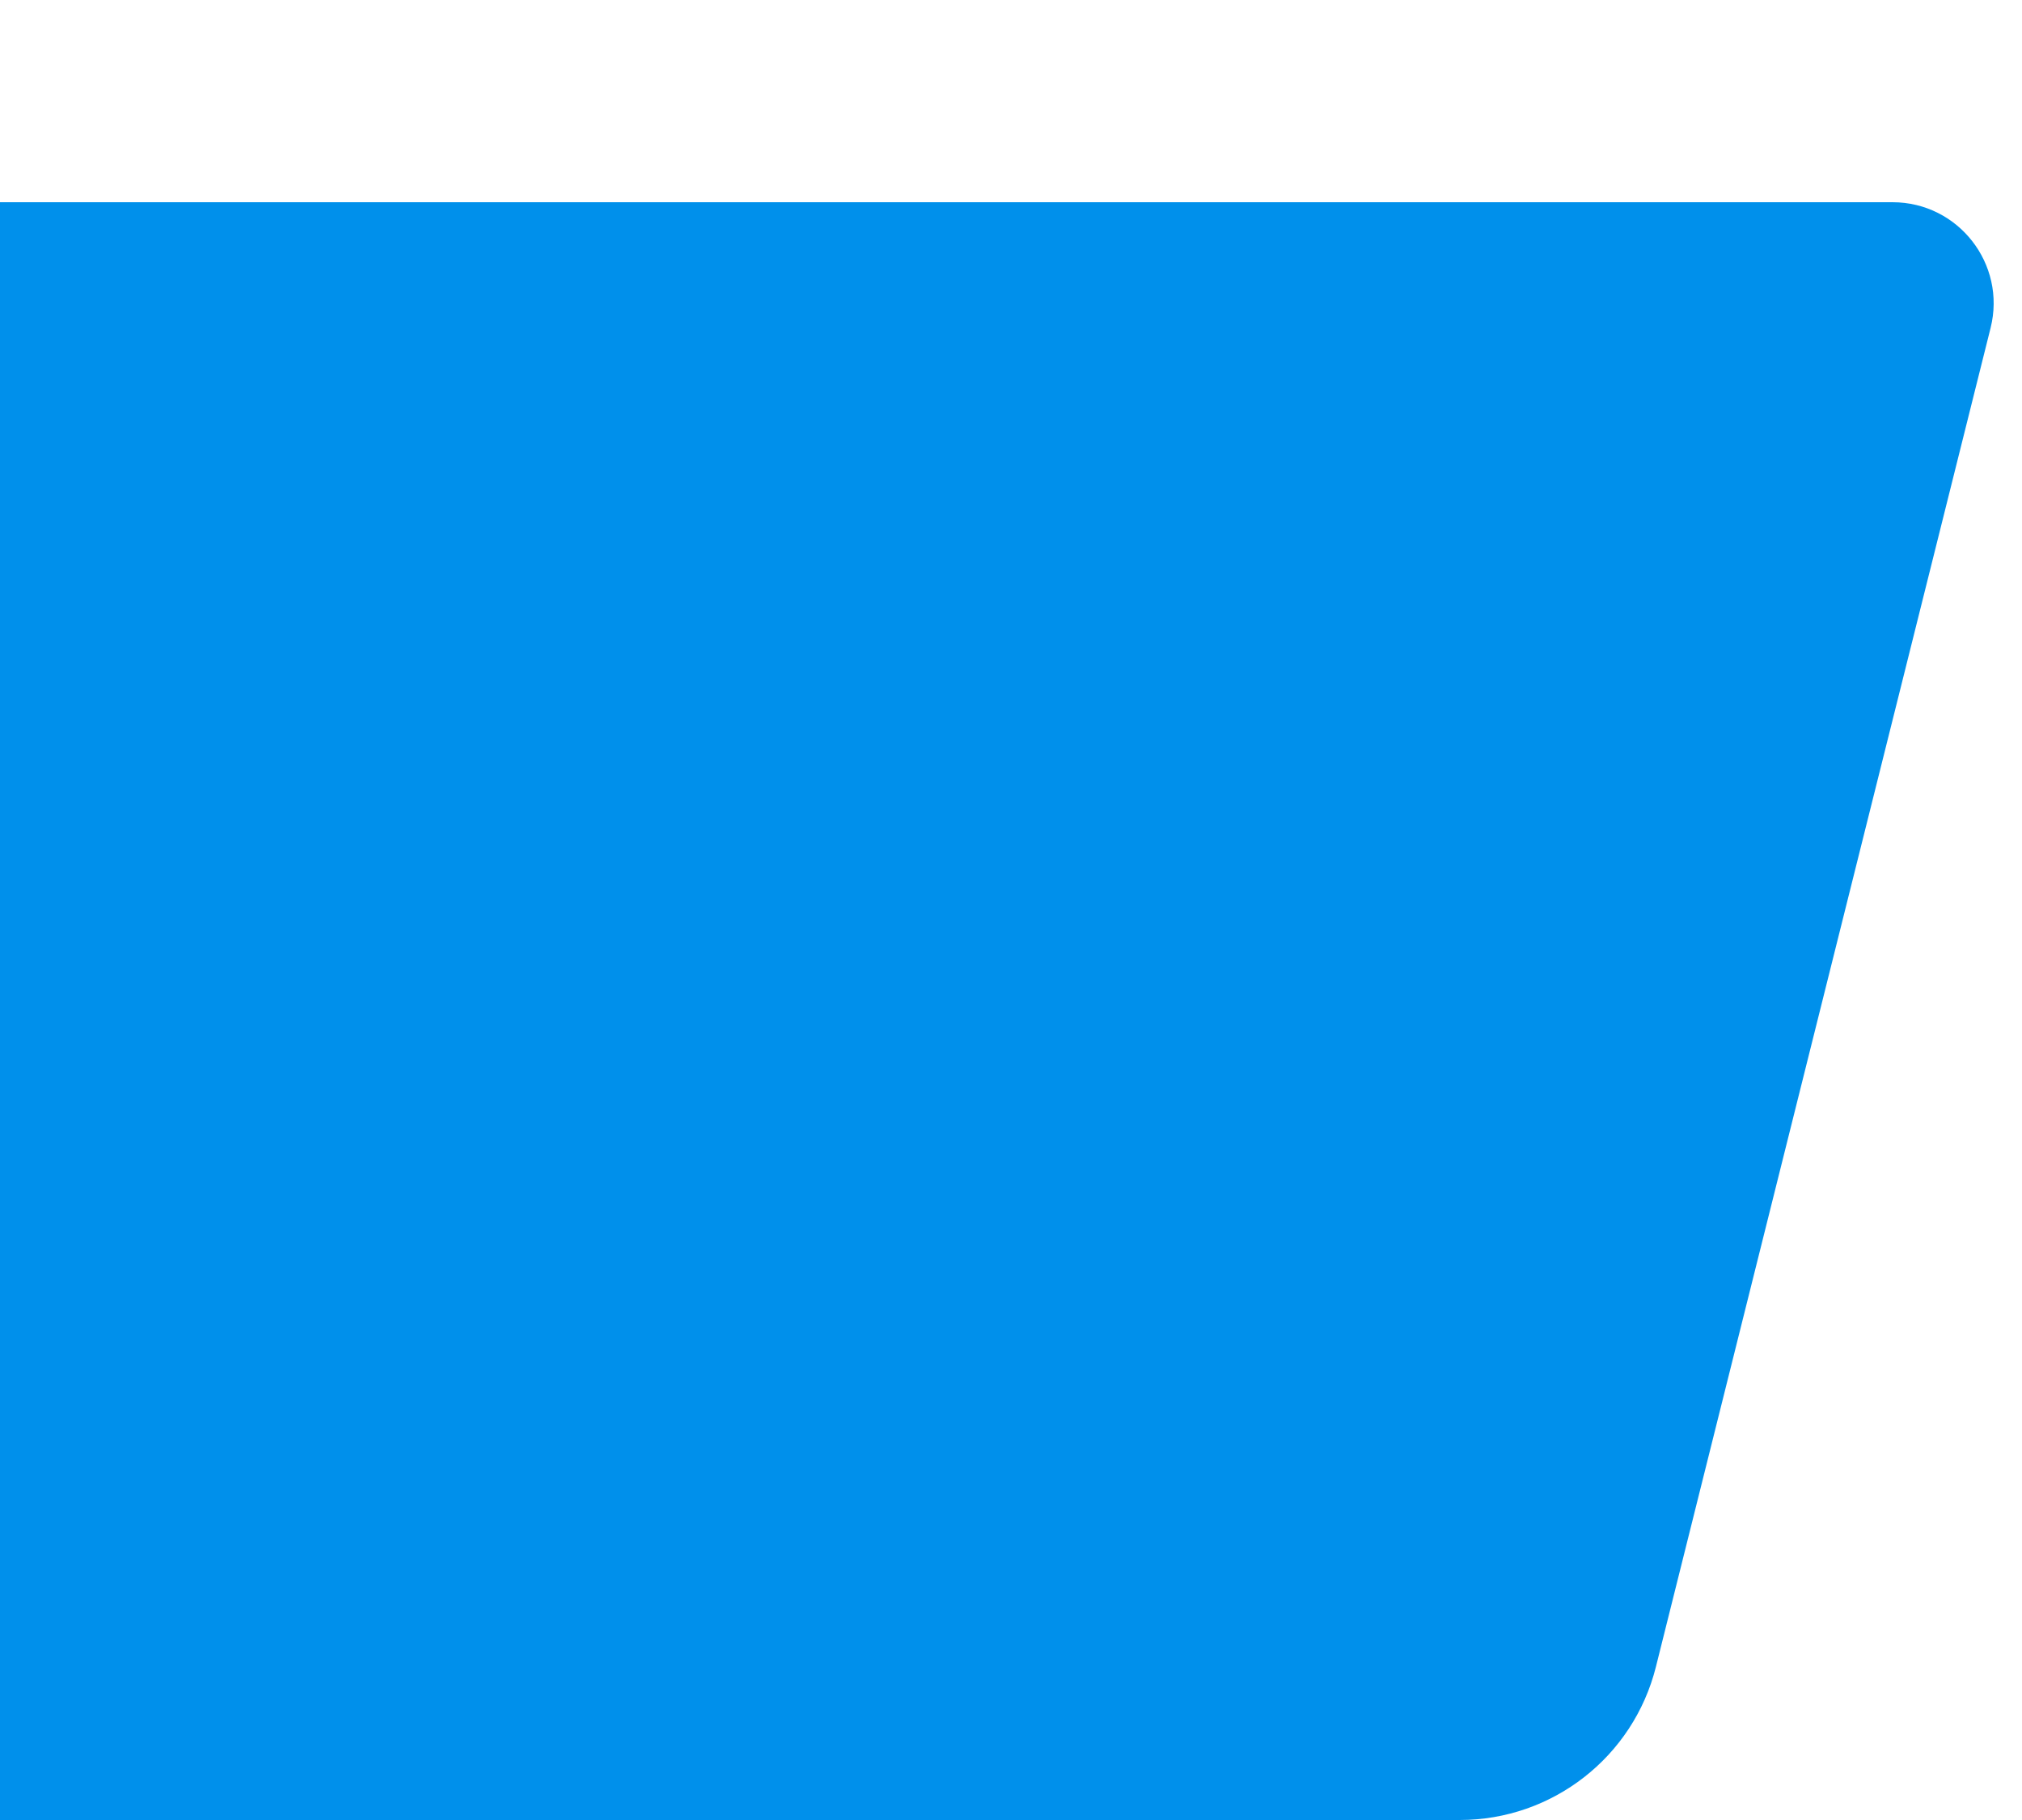 <svg width="40" height="36" viewBox="0 0 40 36" fill="none" xmlns="http://www.w3.org/2000/svg">
<g filter="url(#filter0_d_1577_10278)">
<path d="M0 32V0H37.438C38.74 0 39.694 1.223 39.379 2.485L32.758 28.97C32.312 30.751 30.712 32 28.877 32H0Z" fill="#0090EB"/>
</g>
<defs>
<filter id="filter0_d_1577_10278" x="0" y="0" width="39.439" height="36" filterUnits="userSpaceOnUse" color-interpolation-filters="sRGB">
<feFlood flood-opacity="0" result="BackgroundImageFix"/>
<feColorMatrix in="SourceAlpha" type="matrix" values="0 0 0 0 0 0 0 0 0 0 0 0 0 0 0 0 0 0 127 0" result="hardAlpha"/>
<feOffset dy="4"/>
<feComposite in2="hardAlpha" operator="out"/>
<feColorMatrix type="matrix" values="0 0 0 0 0.167 0 0 0 0 0.167 0 0 0 0 0.167 0 0 0 0.1 0"/>
<feBlend mode="normal" in2="BackgroundImageFix" result="effect1_dropShadow_1577_10278"/>
<feBlend mode="normal" in="SourceGraphic" in2="effect1_dropShadow_1577_10278" result="shape"/>
</filter>
</defs>
</svg>
